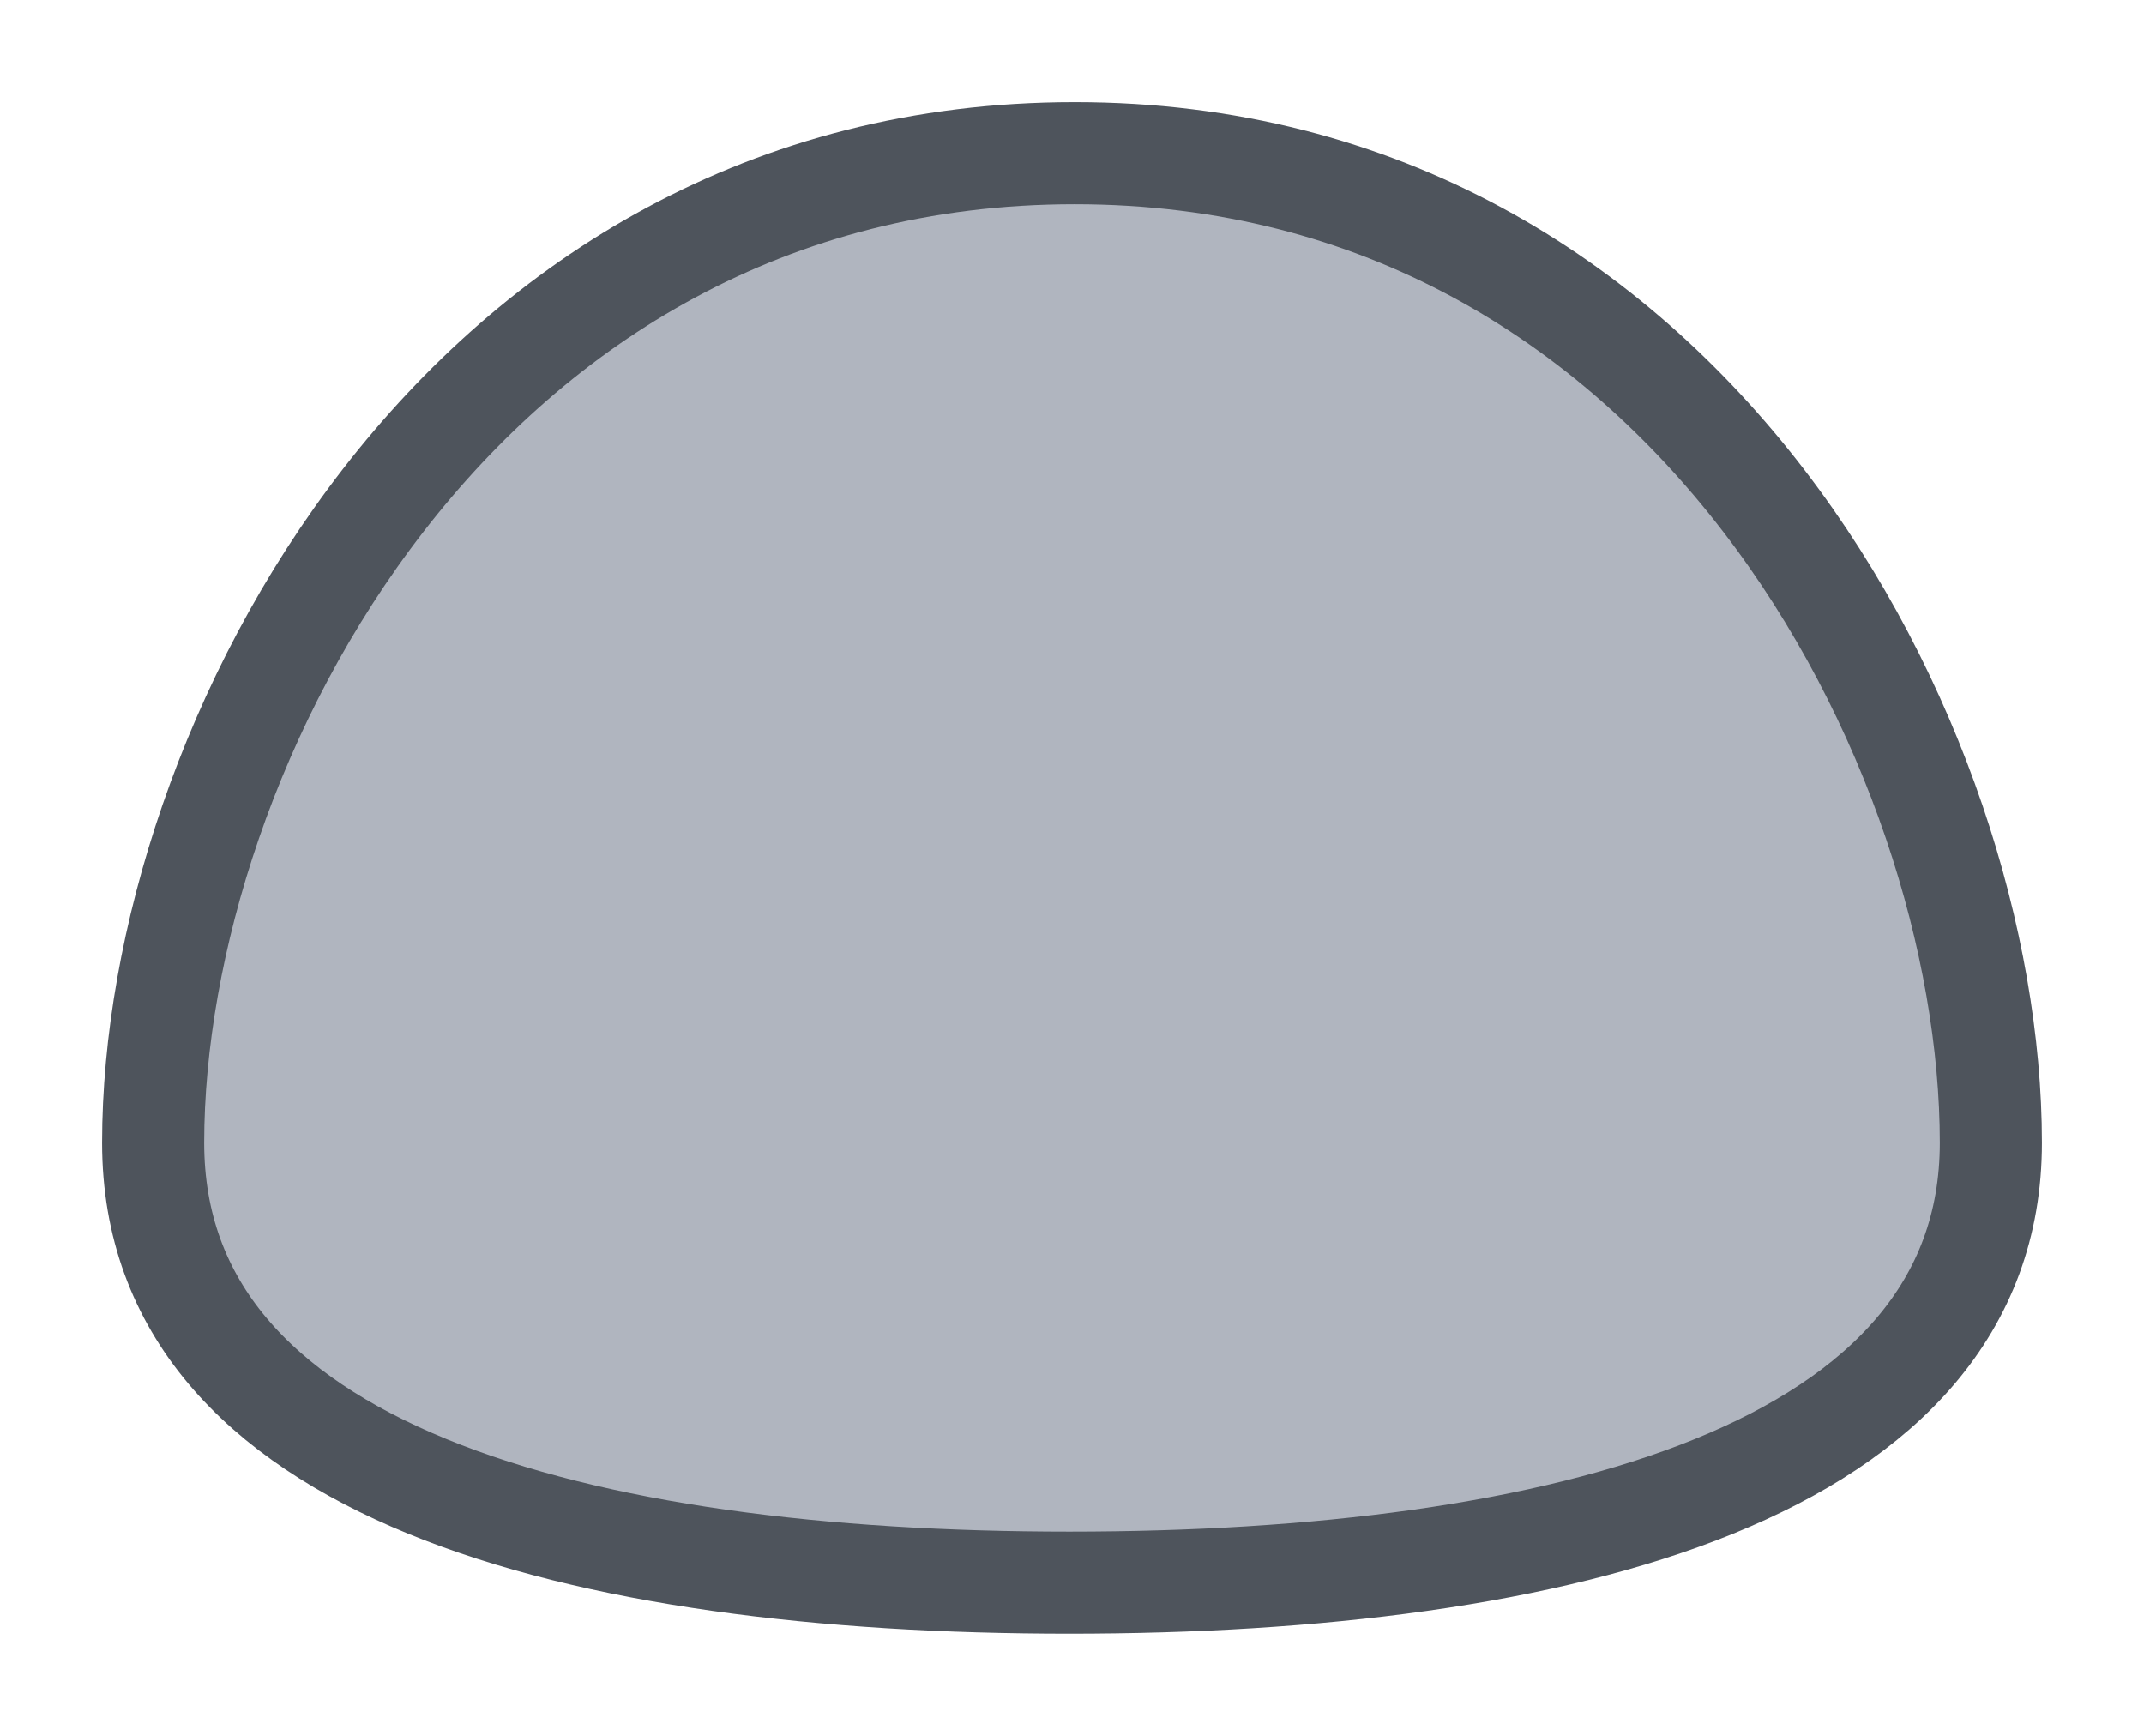 <svg width="21" height="17" viewBox="0 0 21 17" fill="none" xmlns="http://www.w3.org/2000/svg">
<g id="night / usa_b_HI_01">
<g id="usa_b_base">
<g id="stretchable-items">
<g id="HI">
<path id="shape01" fill-rule="evenodd" clip-rule="evenodd" d="M10.526 1.5C4.509 1.5 1.5 7.326 1.5 11.192C1.5 14.423 5.673 15.5 10.474 15.5C15.274 15.5 19.5 14.423 19.5 11.192C19.5 7.326 16.544 1.5 10.526 1.5Z" fill="#B0B5BF" stroke="#4E545C"/>
</g>
</g>
</g>
</g>
</svg>
